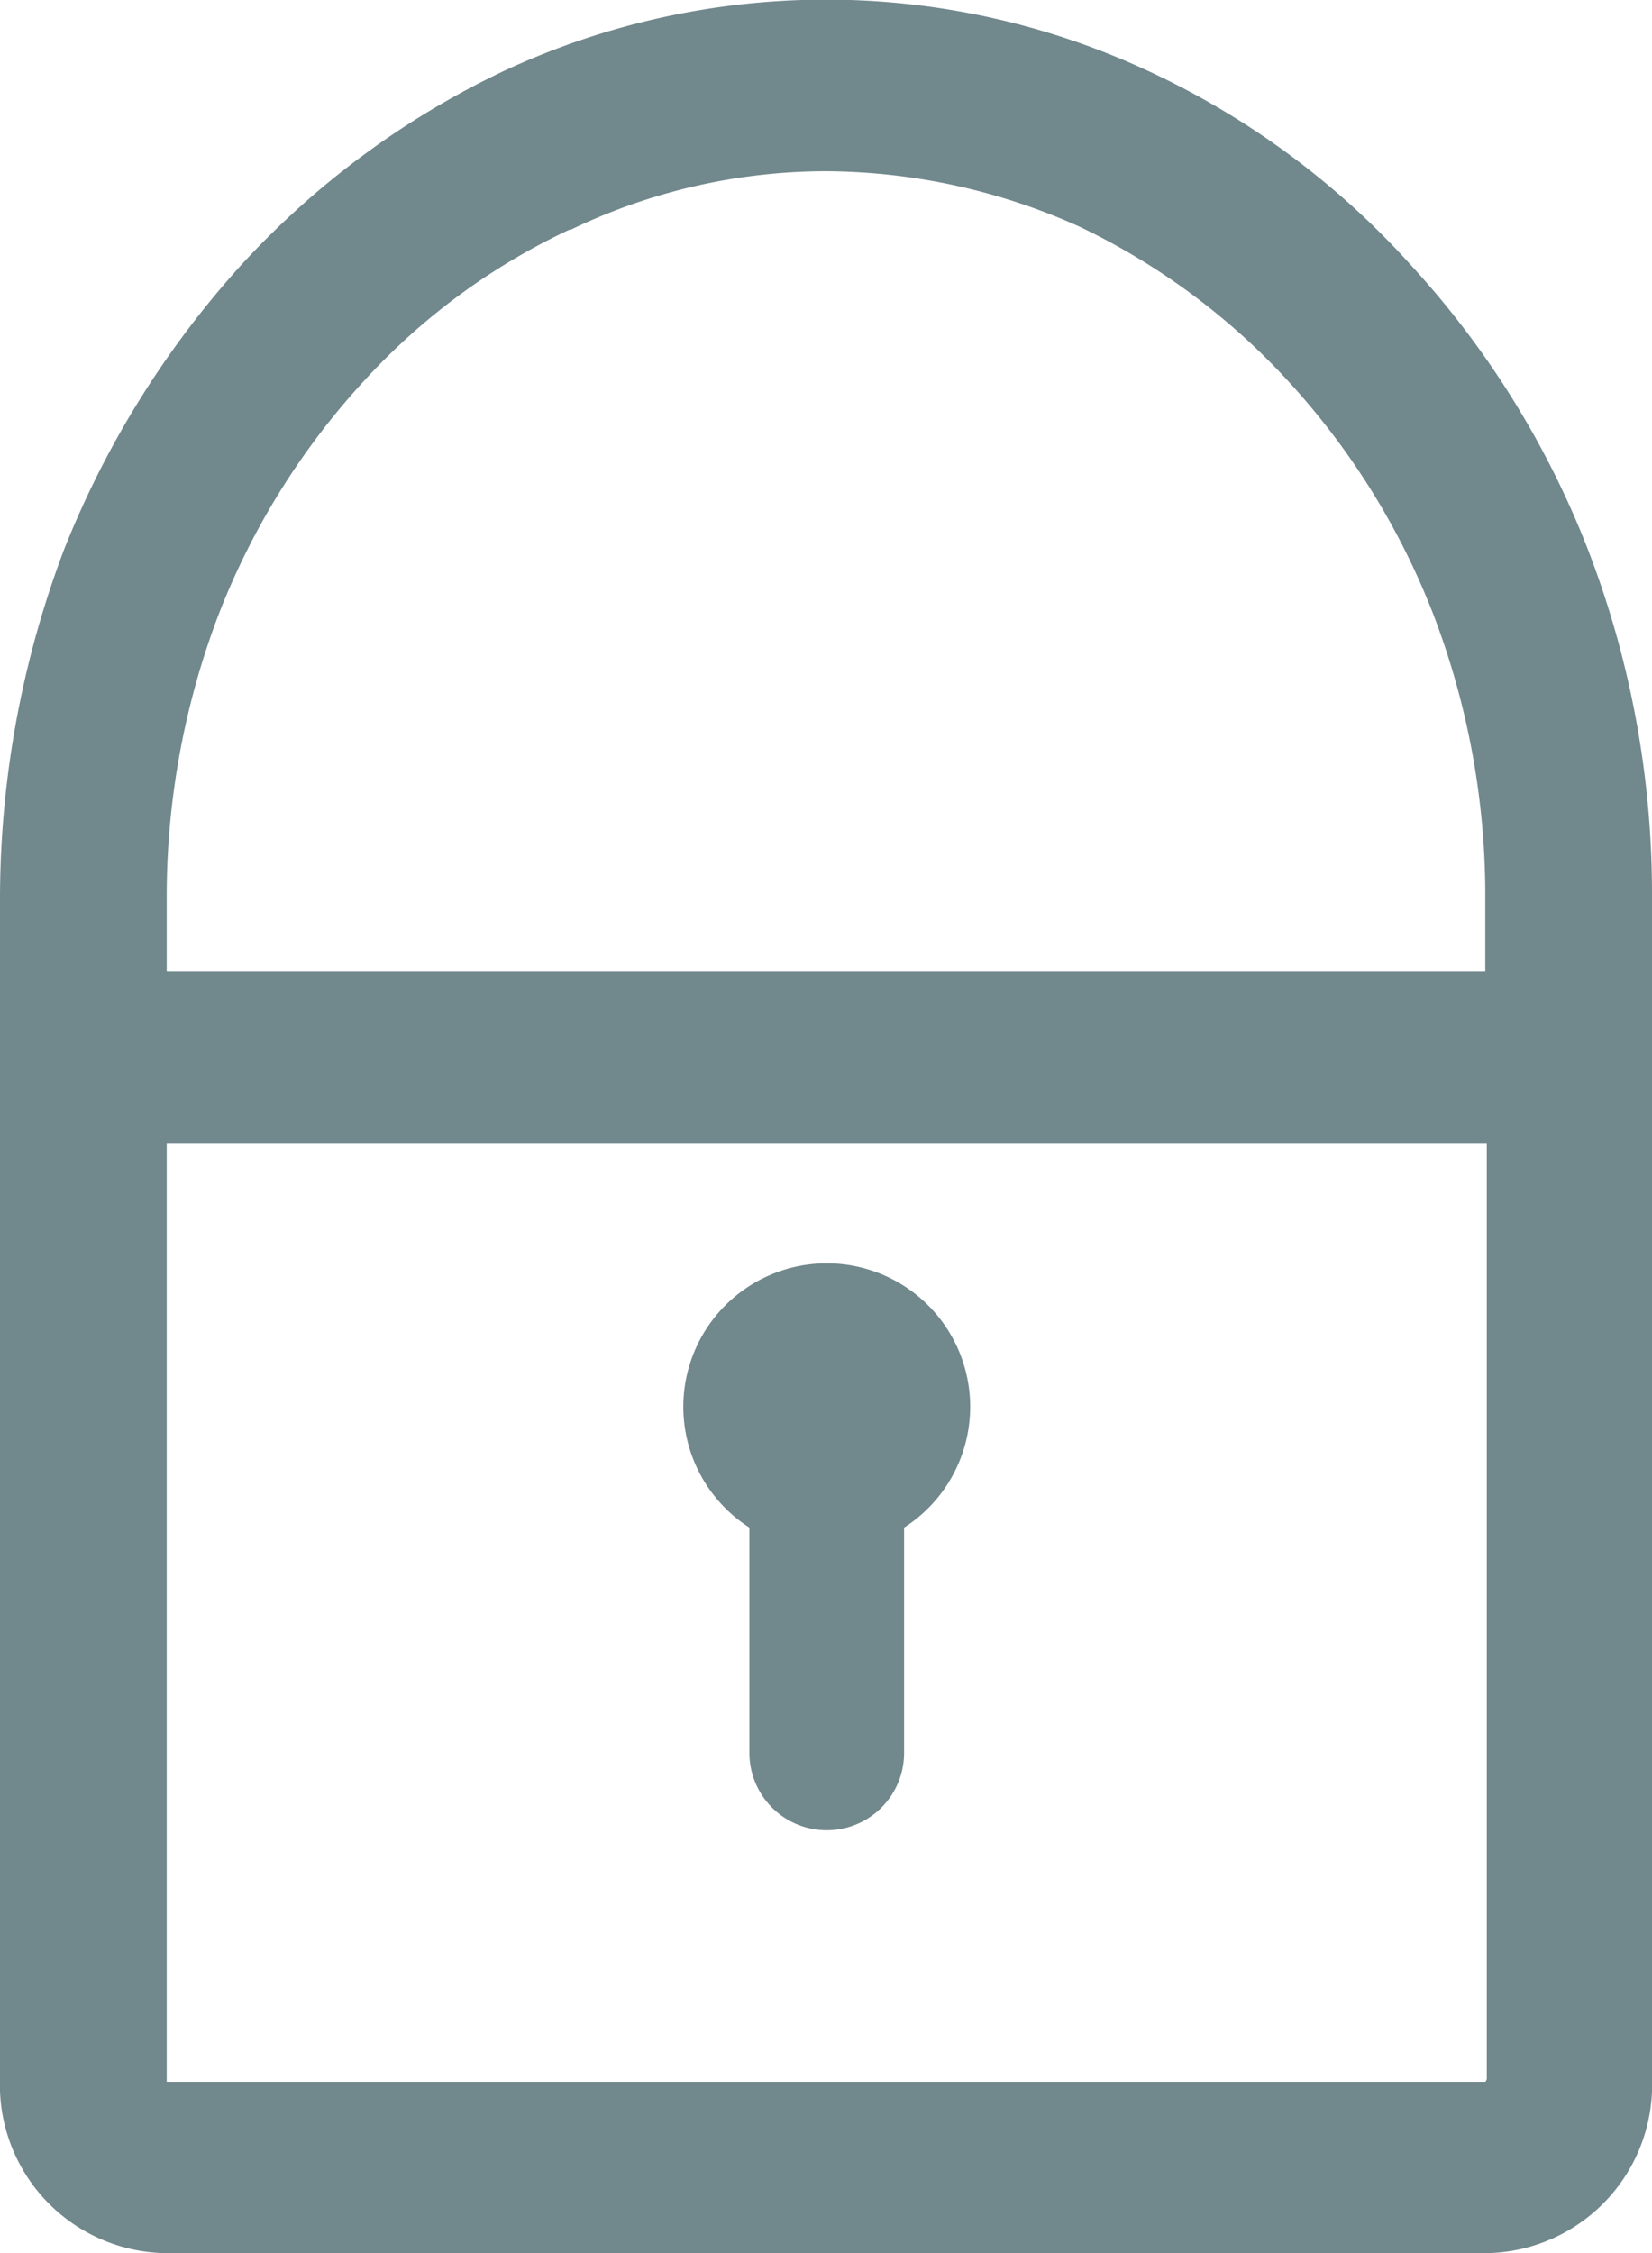 <svg xmlns="http://www.w3.org/2000/svg" width="11" height="15" viewBox="0 0 11 15">
<defs>
    <style>
      .cls-1 {
        fill: #71888d;
        fill-rule: evenodd;
      }
    </style>
  </defs>
  <path id="svg-security-normal" class="cls-1" d="M2808.57,1081.65a6.033,6.033,0,0,0-1.18-1.89,5.413,5.413,0,0,0-1.75-1.29,5.082,5.082,0,0,0-4.28,0,5.678,5.678,0,0,0-1.75,1.29,6.27,6.27,0,0,0-1.18,1.89,6.578,6.578,0,0,0-.43,2.32v7.87a1.12,1.12,0,0,0,1.08,1.16h8.84a1.12,1.12,0,0,0,1.08-1.16v-7.87a6.362,6.362,0,0,0-.43-2.32h0Zm-6.78-2.12h0.01l0.02-.01a3.928,3.928,0,0,1,1.68-.38,4.151,4.151,0,0,1,1.69.37,4.535,4.535,0,0,1,1.39,1.03,4.927,4.927,0,0,1,.96,1.54,5.239,5.239,0,0,1,.35,1.89v0.5h-8.78v-0.5a5.279,5.279,0,0,1,.35-1.89,4.927,4.927,0,0,1,.96-1.54,4.35,4.35,0,0,1,1.37-1.01h0Zm6.11,6.08v6.22a0.037,0.037,0,0,1-.01.03h-8.78v-6.25h8.79Zm-4.91,2.56v1.5a0.515,0.515,0,1,0,1.03,0v-1.5a0.955,0.955,0,1,0-1.03,0h0Zm0,0" transform="translate(-2798 -1078)"/>
</svg>
